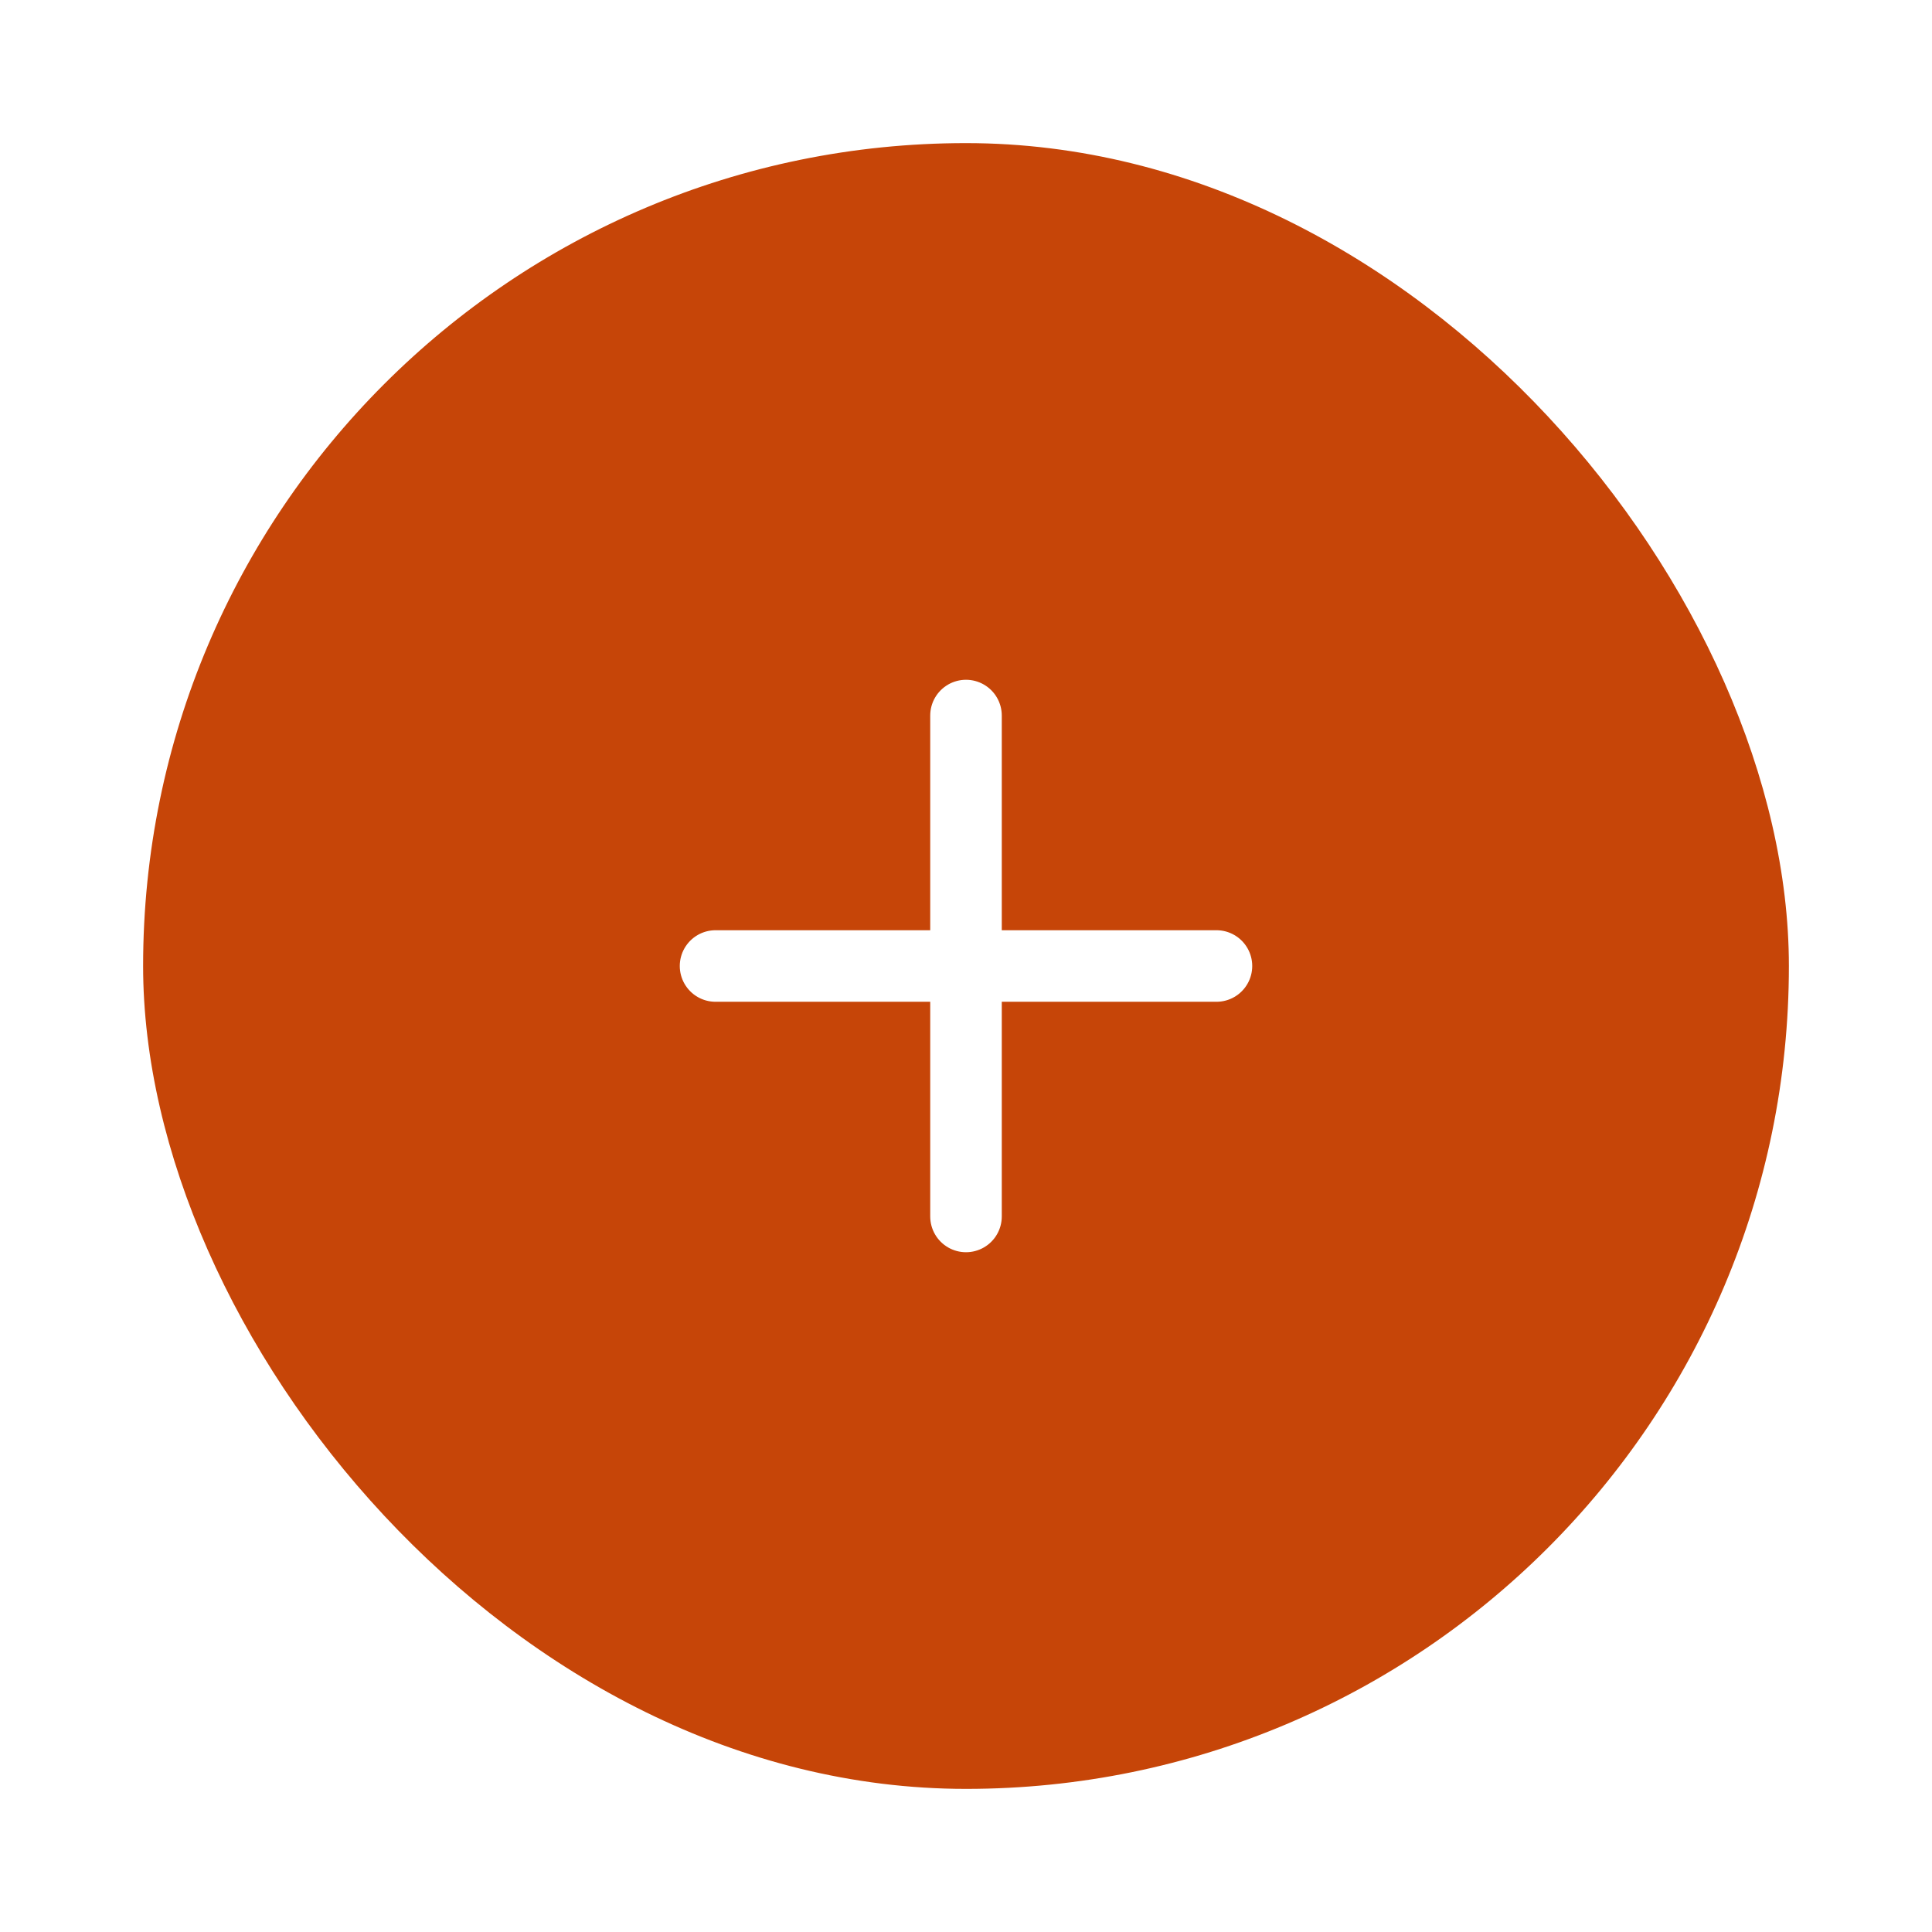 <svg width="54" height="54" viewBox="0 0 54 54" fill="none" xmlns="http://www.w3.org/2000/svg">
<g filter="url(#filter0_d_4721_3735)">
<rect x="4" width="46" height="46" rx="23" fill="#C64508"/>
<path d="M27 16V30M20 23H34" stroke="white" stroke-width="2" stroke-linecap="round" stroke-linejoin="round"/>
</g>
<defs>
<filter id="filter0_d_4721_3735" x="0" y="0" width="54" height="54" filterUnits="userSpaceOnUse" color-interpolation-filters="sRGB">
<feFlood flood-opacity="0" result="BackgroundImageFix"/>
<feColorMatrix in="SourceAlpha" type="matrix" values="0 0 0 0 0 0 0 0 0 0 0 0 0 0 0 0 0 0 127 0" result="hardAlpha"/>
<feOffset dy="4"/>
<feGaussianBlur stdDeviation="2"/>
<feComposite in2="hardAlpha" operator="out"/>
<feColorMatrix type="matrix" values="0 0 0 0 0 0 0 0 0 0 0 0 0 0 0 0 0 0 0.1 0"/>
<feBlend mode="normal" in2="BackgroundImageFix" result="effect1_dropShadow_4721_3735"/>
<feBlend mode="normal" in="SourceGraphic" in2="effect1_dropShadow_4721_3735" result="shape"/>
</filter>
</defs>
</svg>
